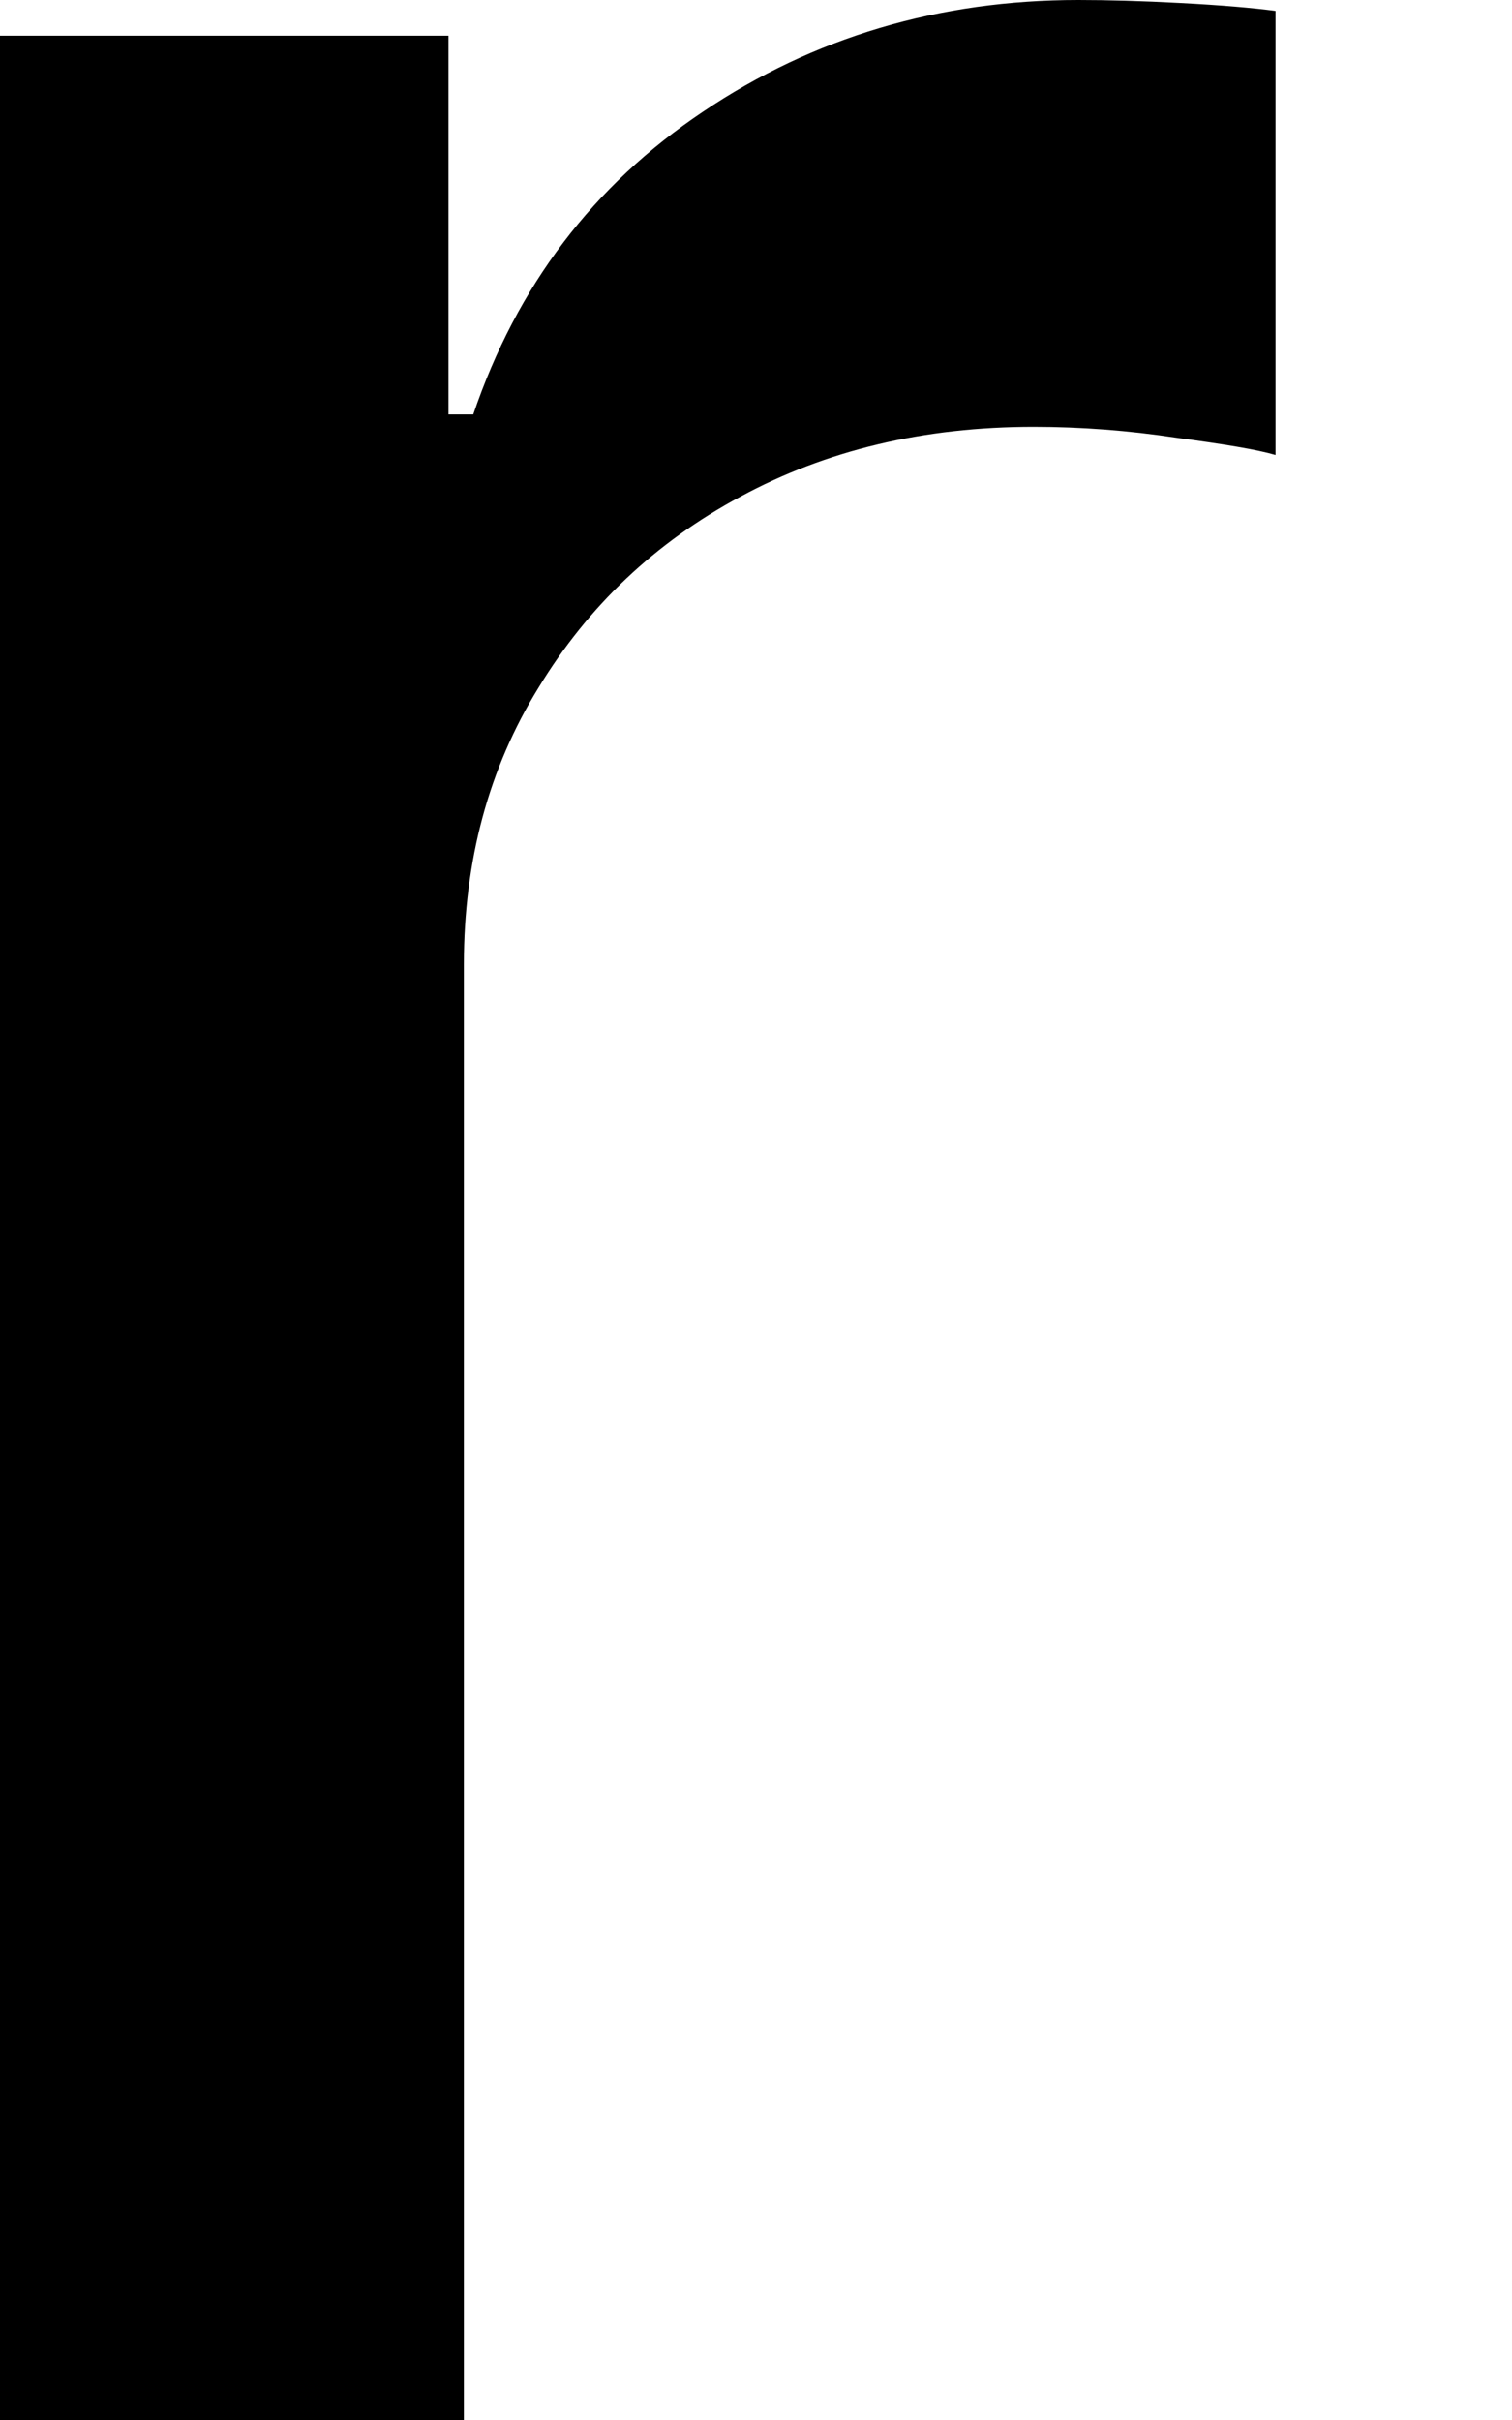 <svg width="5" height="8" viewBox="0 0 5 8" fill="none" xmlns="http://www.w3.org/2000/svg">
<path d="M0 8V0.118H1.483V1.37H1.565C1.709 0.946 1.962 0.612 2.325 0.369C2.691 0.123 3.105 0 3.566 0C3.662 0 3.775 0.003 3.905 0.01C4.038 0.017 4.143 0.026 4.218 0.036V1.504C4.157 1.486 4.047 1.468 3.89 1.447C3.732 1.423 3.575 1.411 3.418 1.411C3.055 1.411 2.732 1.488 2.448 1.642C2.167 1.793 1.945 2.003 1.781 2.273C1.616 2.54 1.534 2.845 1.534 3.187V8H0Z" fill="black"/>
</svg>
